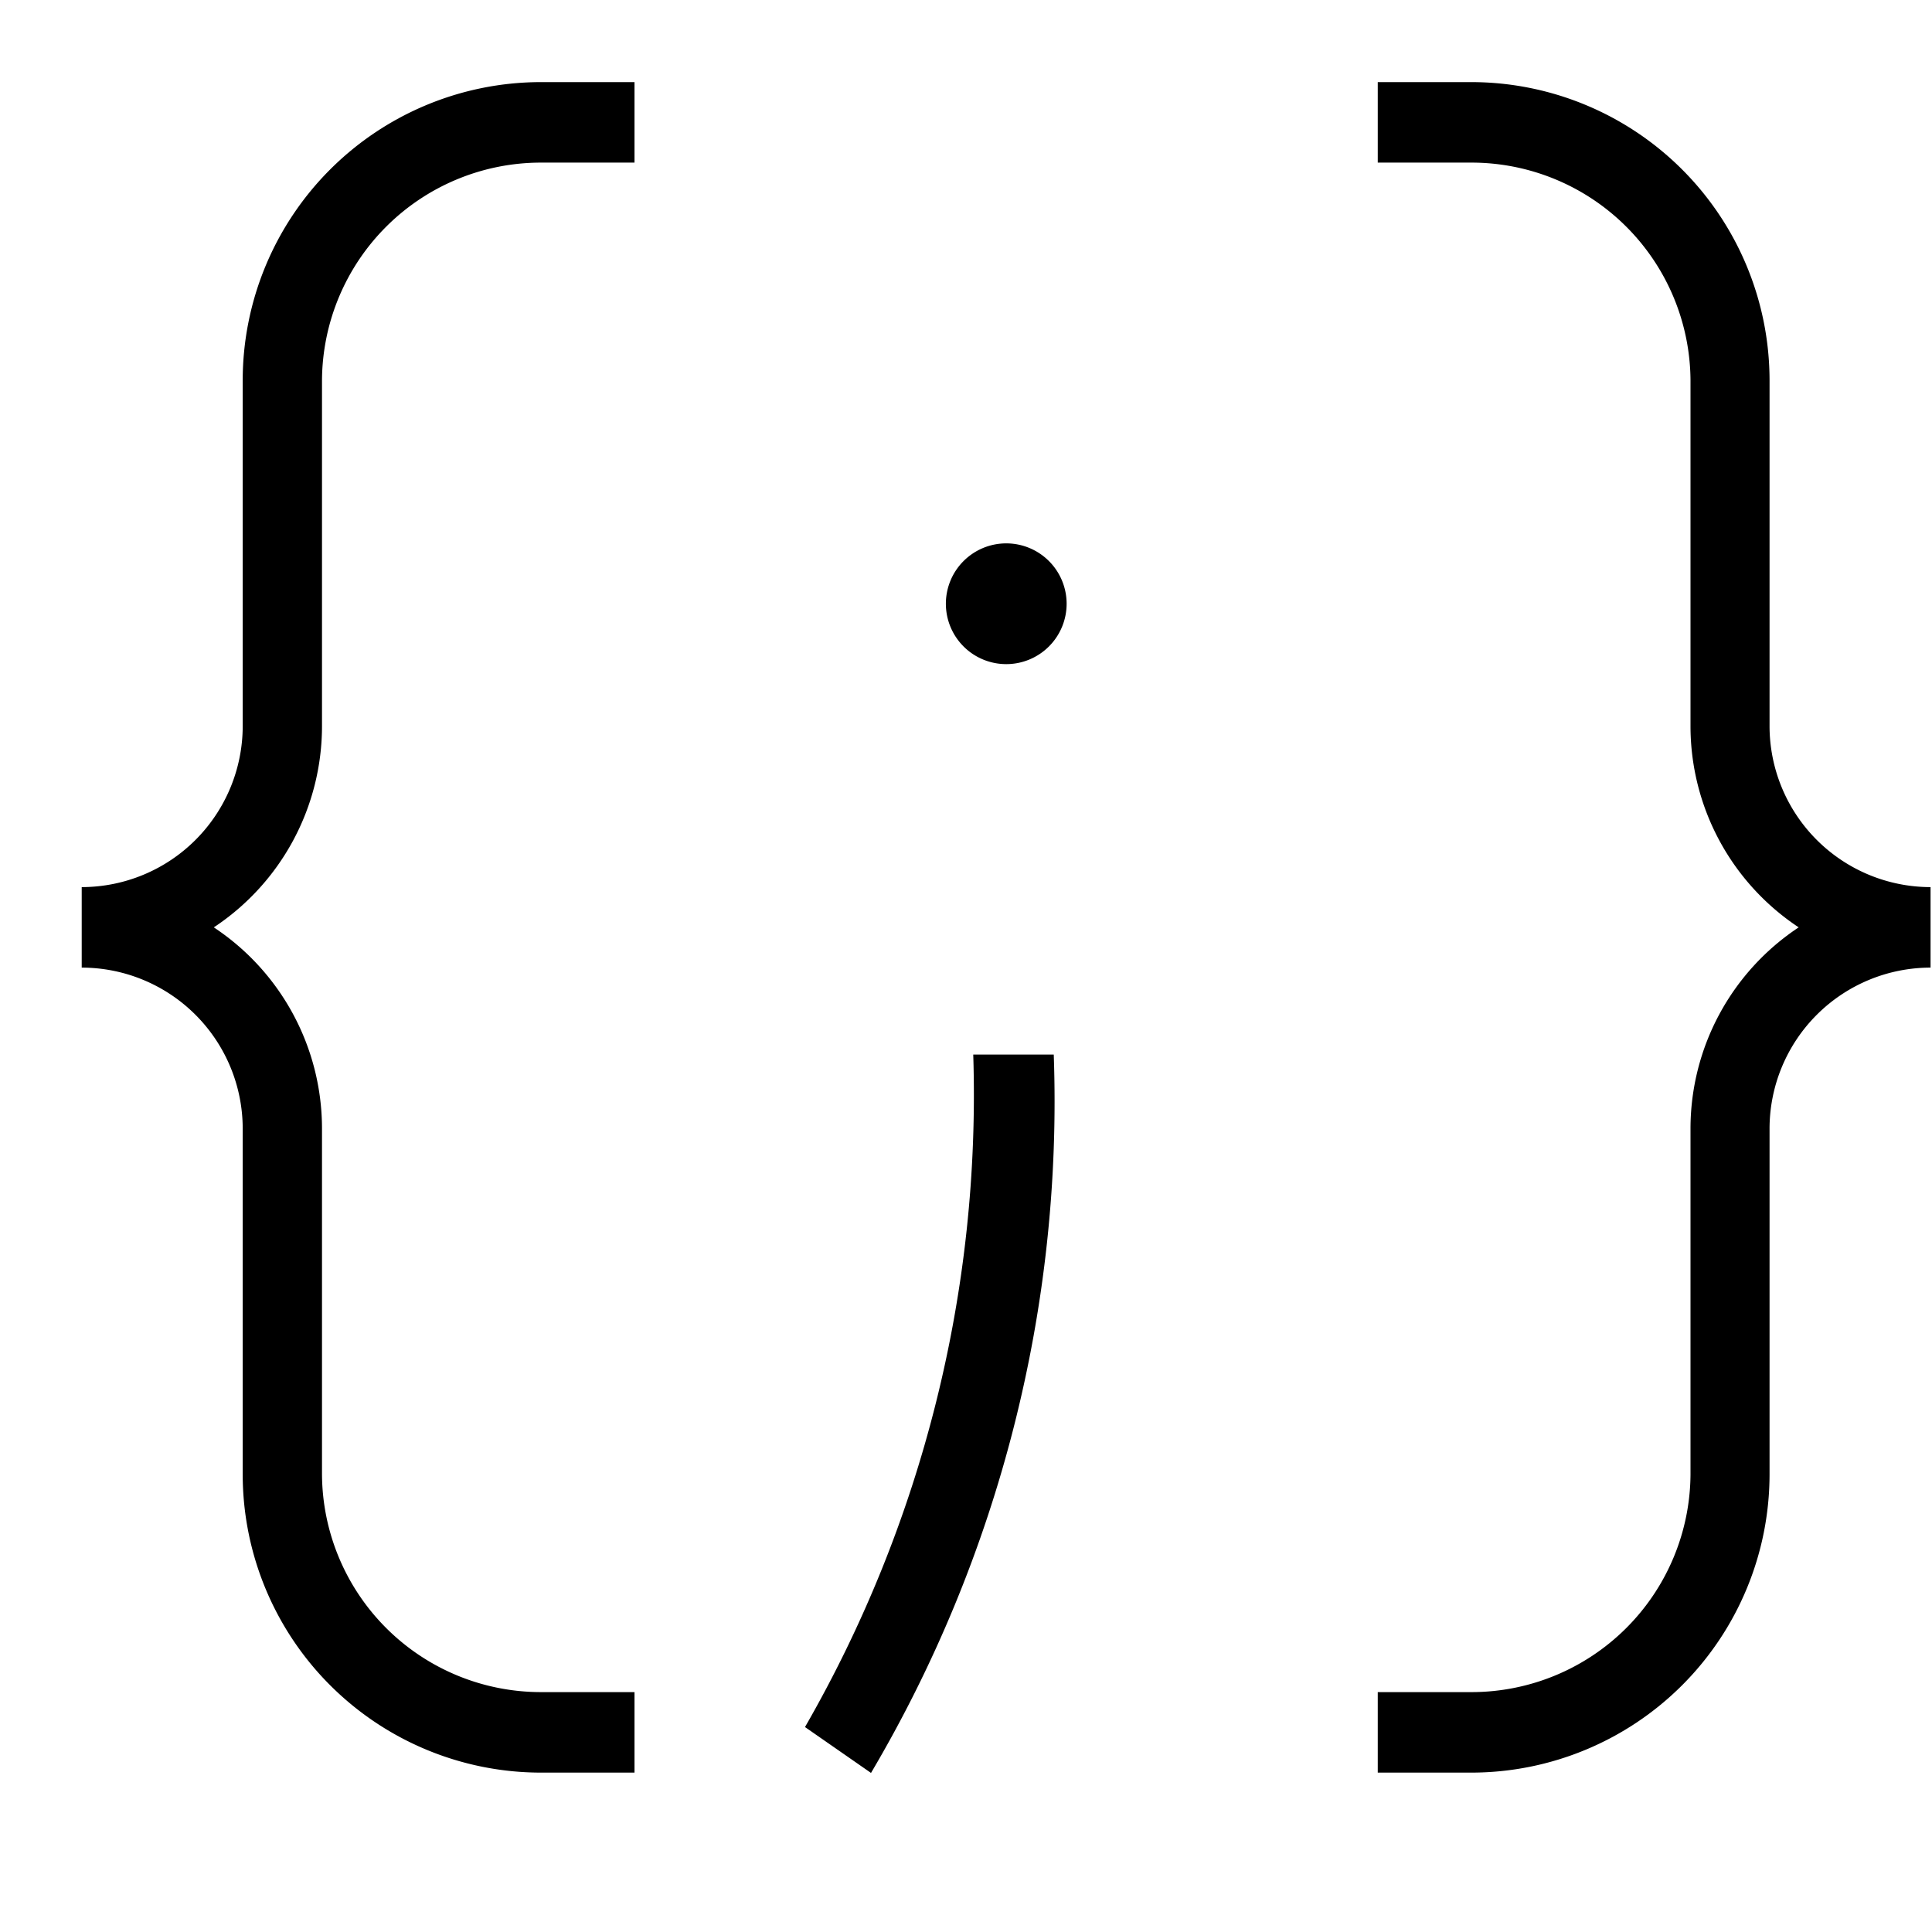 <svg xmlns="http://www.w3.org/2000/svg" viewBox="0 0 24 24"><path d="M23.982 11.02v1a2.002 2.002 0 00-2 2v4.296a3.707 3.707 0 01-3.703 3.704h-1.164v-1h1.164A2.721 2.721 0 0021 18.316V14.02a2.999 2.999 0 011.344-2.5A2.999 2.999 0 0121 9.02V4.722a2.721 2.721 0 00-2.72-2.702h-1.165v-1h1.164a3.707 3.707 0 013.703 3.702V9.02a2.002 2.002 0 002 2zM12.5 6.75a.75.75 0 10.75.75.75.75 0 00-.75-.75zM10 21.454l.82.57a16.399 16.399 0 002.27-8.924h-1A15.746 15.746 0 0110 21.454zM3.015 4.722V9.02a2.002 2.002 0 01-2 2v1a2.002 2.002 0 012 2v4.296a3.707 3.707 0 003.703 3.704h1.164v-1H6.718A2.72 2.72 0 014 18.316V14.02a2.999 2.999 0 00-1.344-2.5A2.999 2.999 0 004 9.02V4.722A2.72 2.72 0 016.718 2.02h1.164v-1H6.718a3.707 3.707 0 00-3.703 3.702z"/></svg>